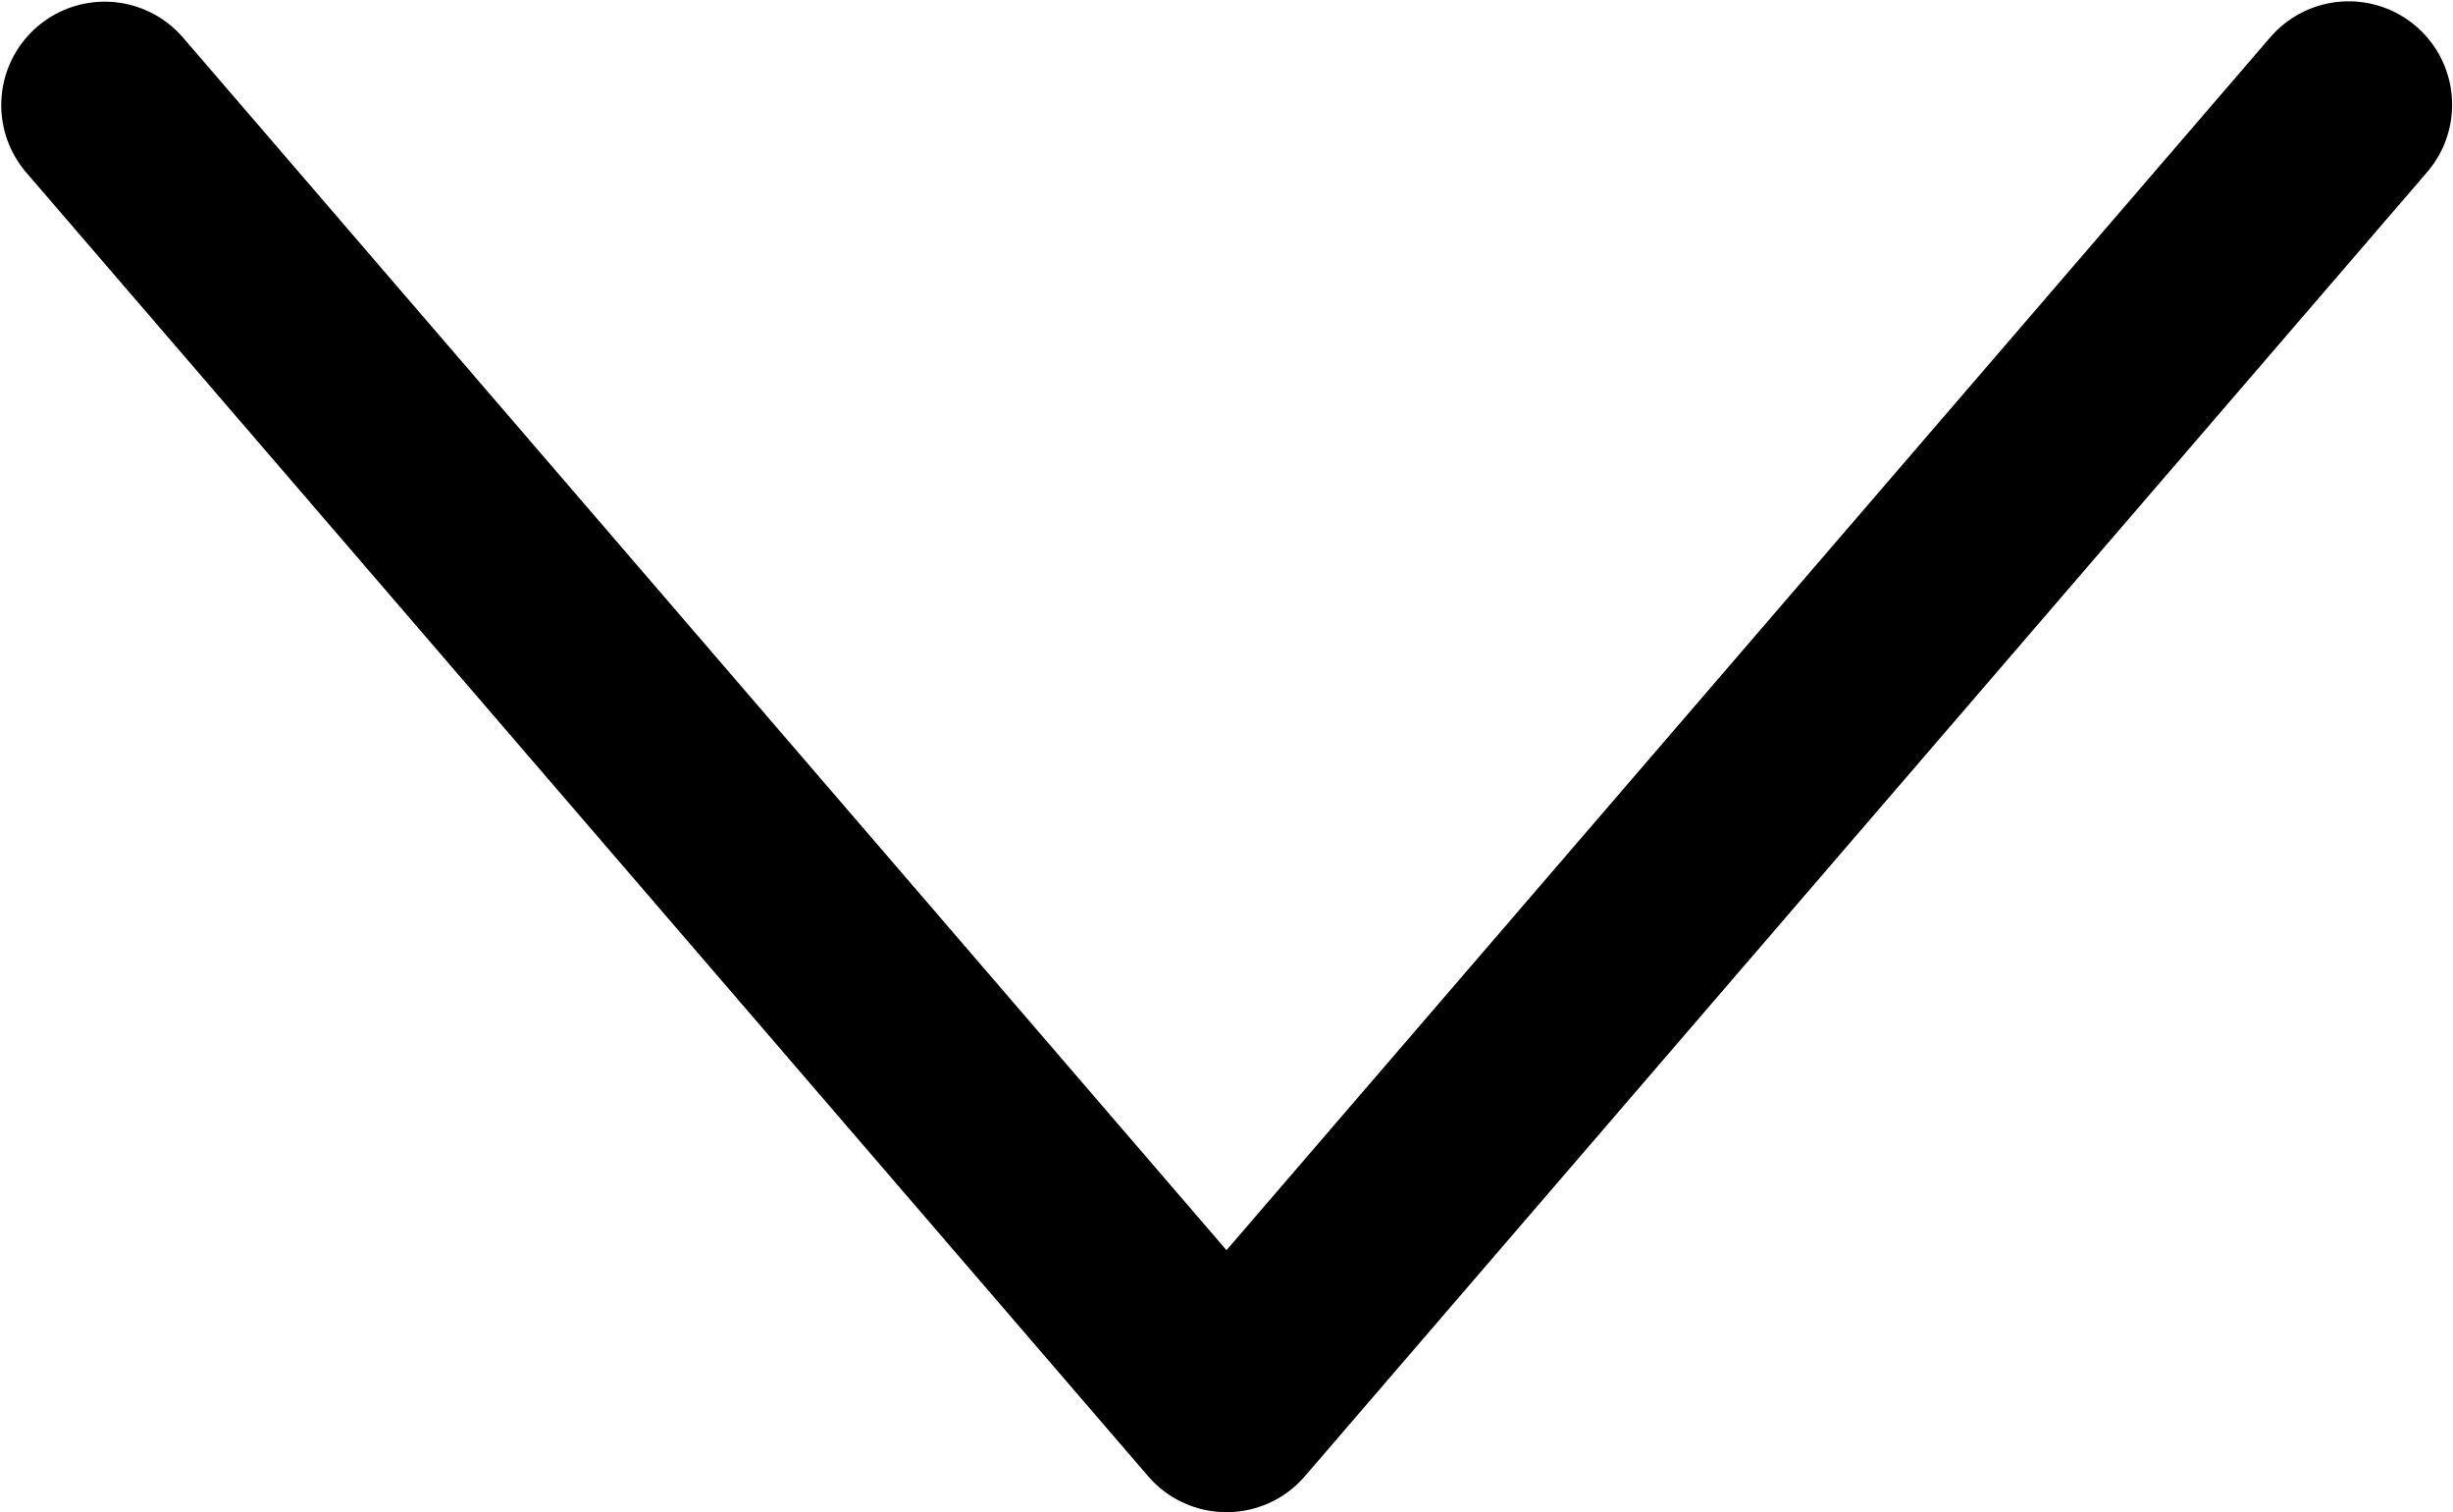 <svg xmlns="http://www.w3.org/2000/svg" width="25.95" height="16" viewBox="0 0 6.866 4.233"><path d="M6.574.293l-3.141 3.65L.293.294" fill="none" stroke="#000" stroke-width=".579" stroke-linecap="round" stroke-linejoin="round" stroke-dashoffset="88.55"/></svg>